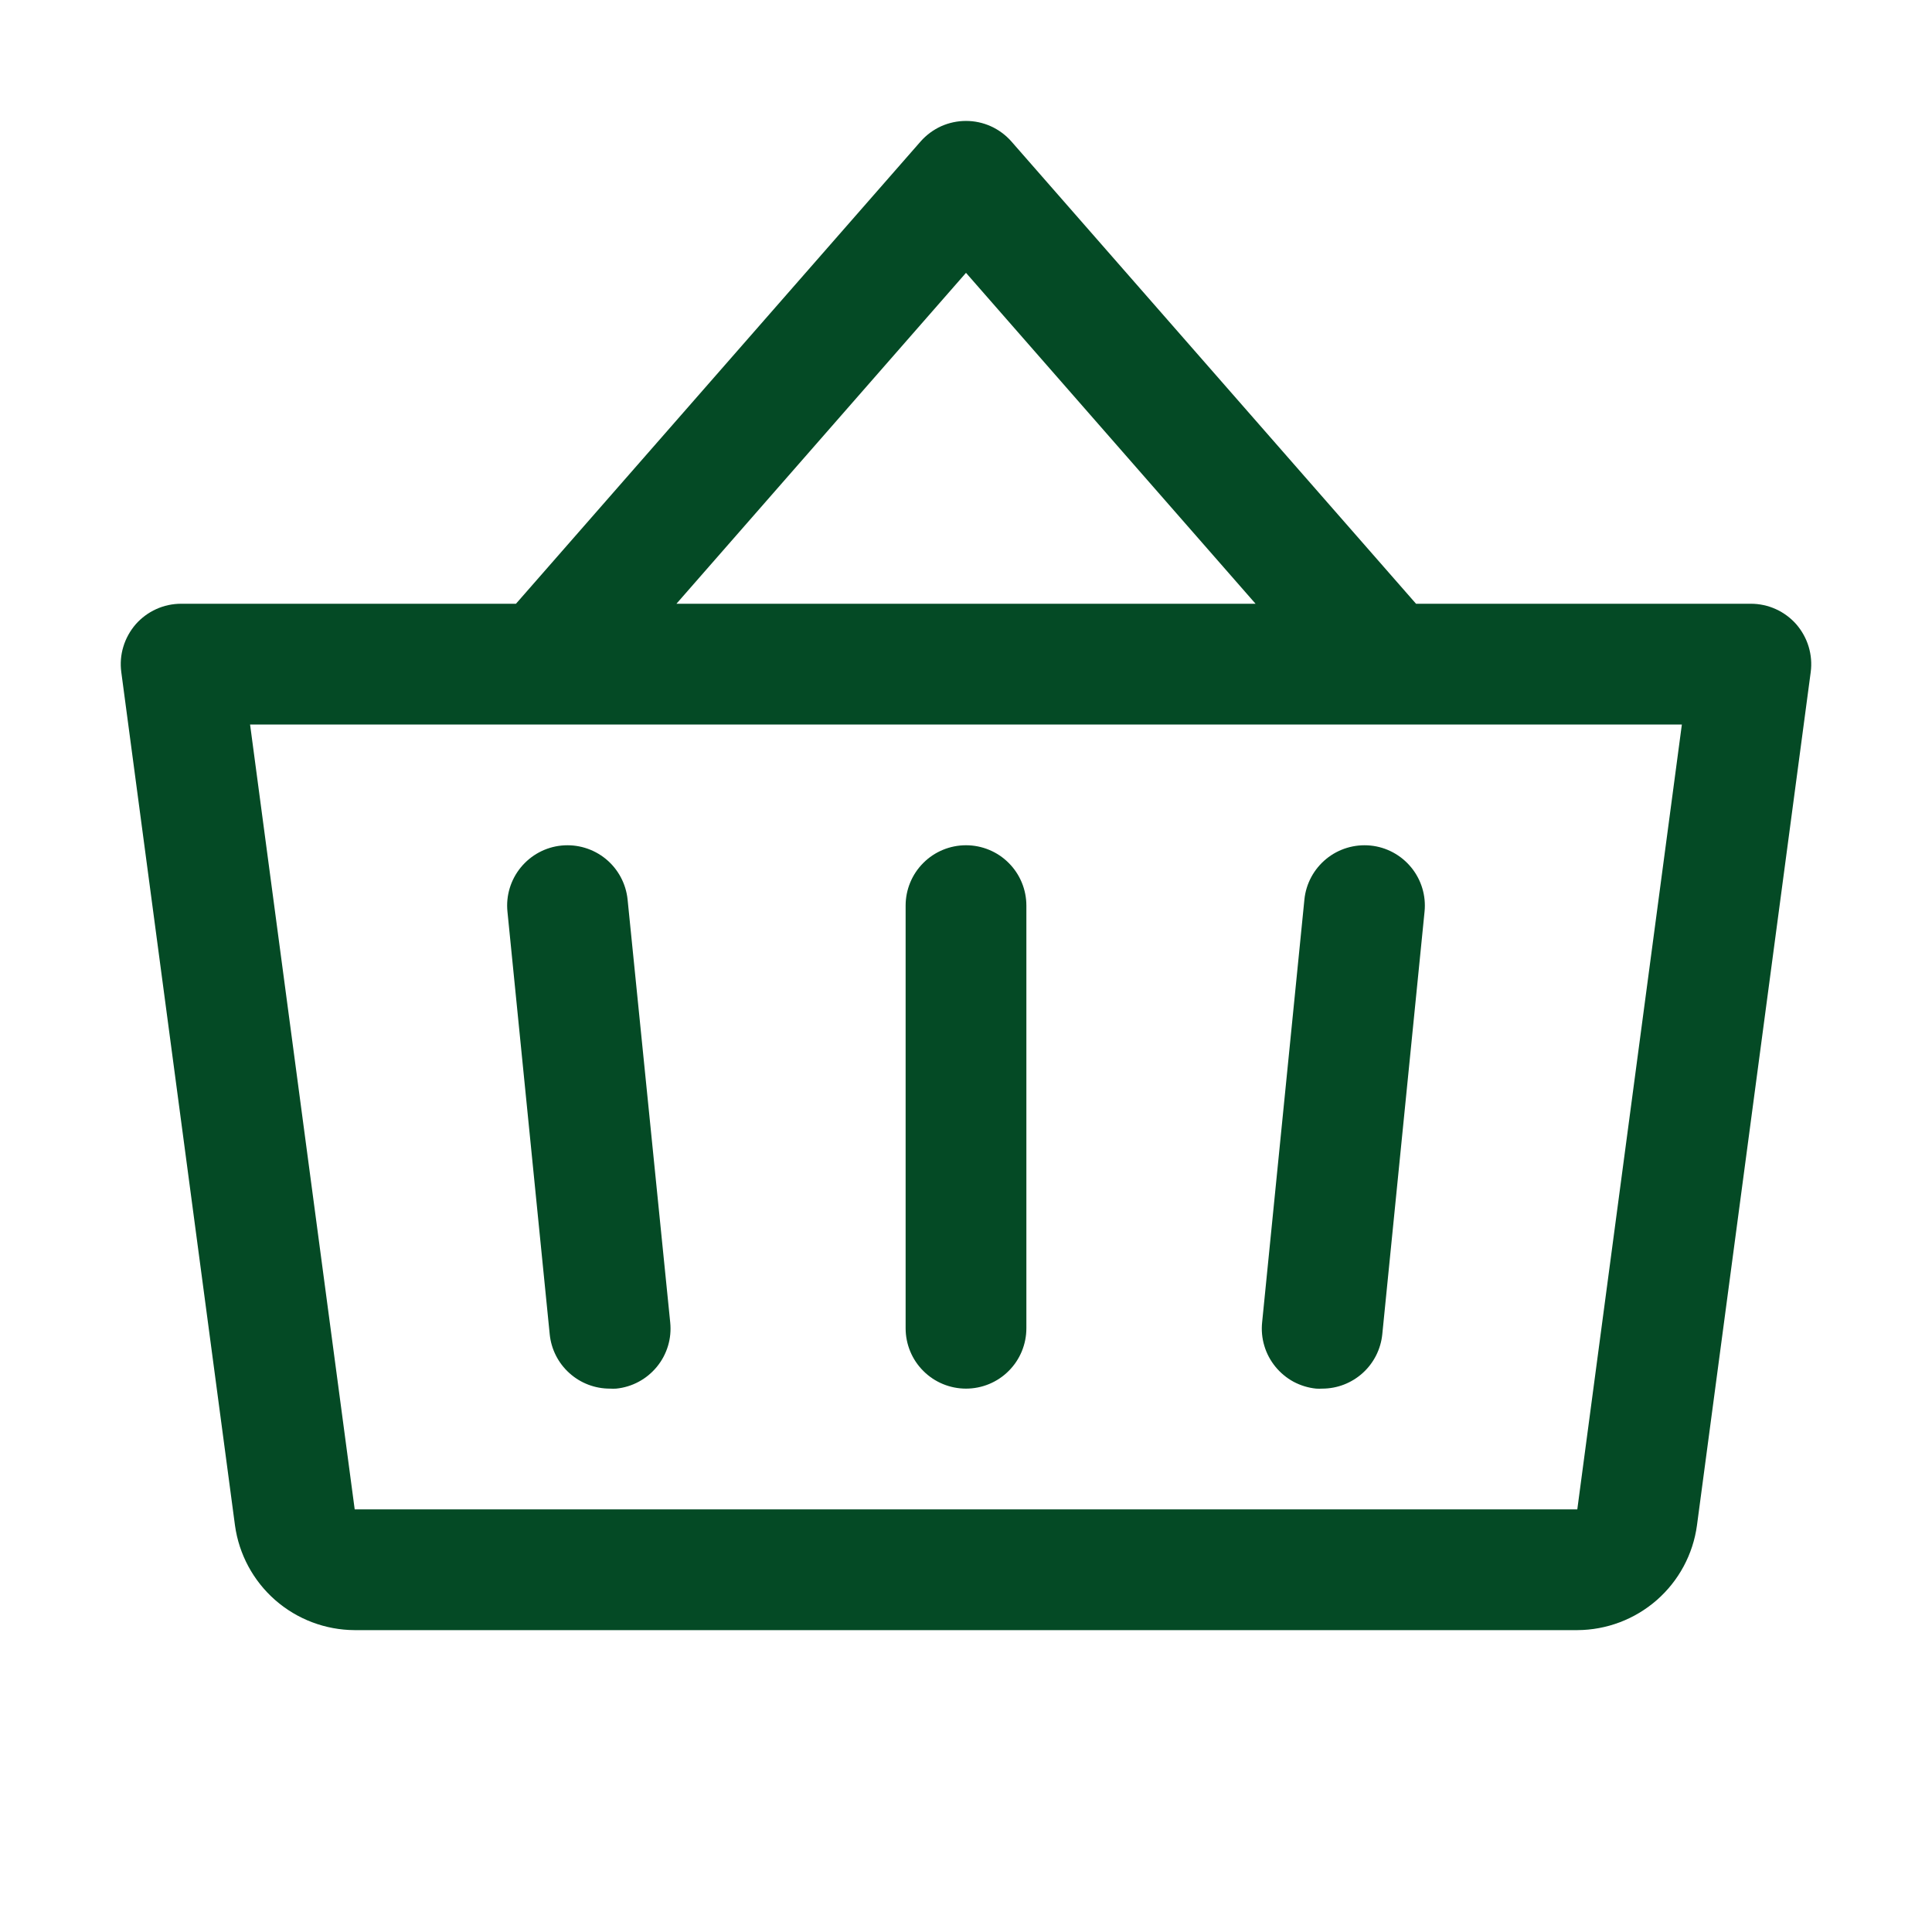 <svg width="32" height="32" viewBox="0 0 32 32" fill="none" xmlns="http://www.w3.org/2000/svg">
<path d="M17 15V22C17 22.265 16.895 22.52 16.707 22.707C16.52 22.895 16.265 23 16 23C15.735 23 15.48 22.895 15.293 22.707C15.105 22.52 15 22.265 15 22V15C15 14.735 15.105 14.48 15.293 14.293C15.48 14.105 15.735 14 16 14C16.265 14 16.52 14.105 16.707 14.293C16.895 14.48 17 14.735 17 15ZM21.605 14.9L20.905 21.9C20.891 22.031 20.903 22.164 20.941 22.29C20.978 22.416 21.041 22.534 21.124 22.636C21.207 22.738 21.309 22.823 21.425 22.886C21.542 22.948 21.669 22.987 21.8 23C21.834 23.002 21.867 23.002 21.901 23C22.149 23 22.388 22.907 22.571 22.741C22.755 22.575 22.87 22.346 22.895 22.1L23.595 15.1C23.622 14.836 23.542 14.572 23.374 14.367C23.206 14.162 22.964 14.031 22.7 14.005C22.436 13.979 22.172 14.058 21.967 14.226C21.762 14.394 21.631 14.636 21.605 14.9ZM10.395 14.9C10.368 14.636 10.238 14.394 10.033 14.226C9.827 14.058 9.564 13.979 9.3 14.005C9.036 14.031 8.794 14.162 8.626 14.367C8.458 14.572 8.378 14.836 8.405 15.1L9.105 22.1C9.13 22.348 9.246 22.577 9.431 22.743C9.616 22.91 9.856 23.001 10.105 23C10.139 23.002 10.172 23.002 10.206 23C10.337 22.987 10.464 22.948 10.579 22.886C10.695 22.824 10.797 22.739 10.88 22.638C10.964 22.536 11.026 22.419 11.064 22.293C11.102 22.168 11.114 22.036 11.101 21.905L10.395 14.9ZM29.991 11.133L28.107 25.265C28.042 25.745 27.805 26.184 27.441 26.503C27.076 26.822 26.609 26.998 26.125 27H5.875C5.391 26.998 4.924 26.822 4.559 26.503C4.195 26.184 3.958 25.745 3.892 25.265L2.009 11.133C1.99 10.991 2.001 10.848 2.043 10.711C2.084 10.575 2.154 10.449 2.247 10.341C2.341 10.234 2.457 10.148 2.587 10.089C2.717 10.03 2.857 10 3 10H8.546L15.25 2.341C15.344 2.235 15.459 2.15 15.588 2.091C15.718 2.033 15.858 2.003 16 2.003C16.142 2.003 16.282 2.033 16.411 2.091C16.541 2.15 16.656 2.235 16.75 2.341L23.454 10H29C29.142 10 29.283 10.03 29.413 10.089C29.543 10.148 29.659 10.234 29.753 10.341C29.846 10.449 29.916 10.575 29.957 10.711C29.998 10.848 30.01 10.991 29.991 11.133ZM11.204 10H20.796L16 4.519L11.204 10ZM27.857 12H4.142L5.875 25H26.125L27.857 12Z" fill="#044A25"/>
</svg>
